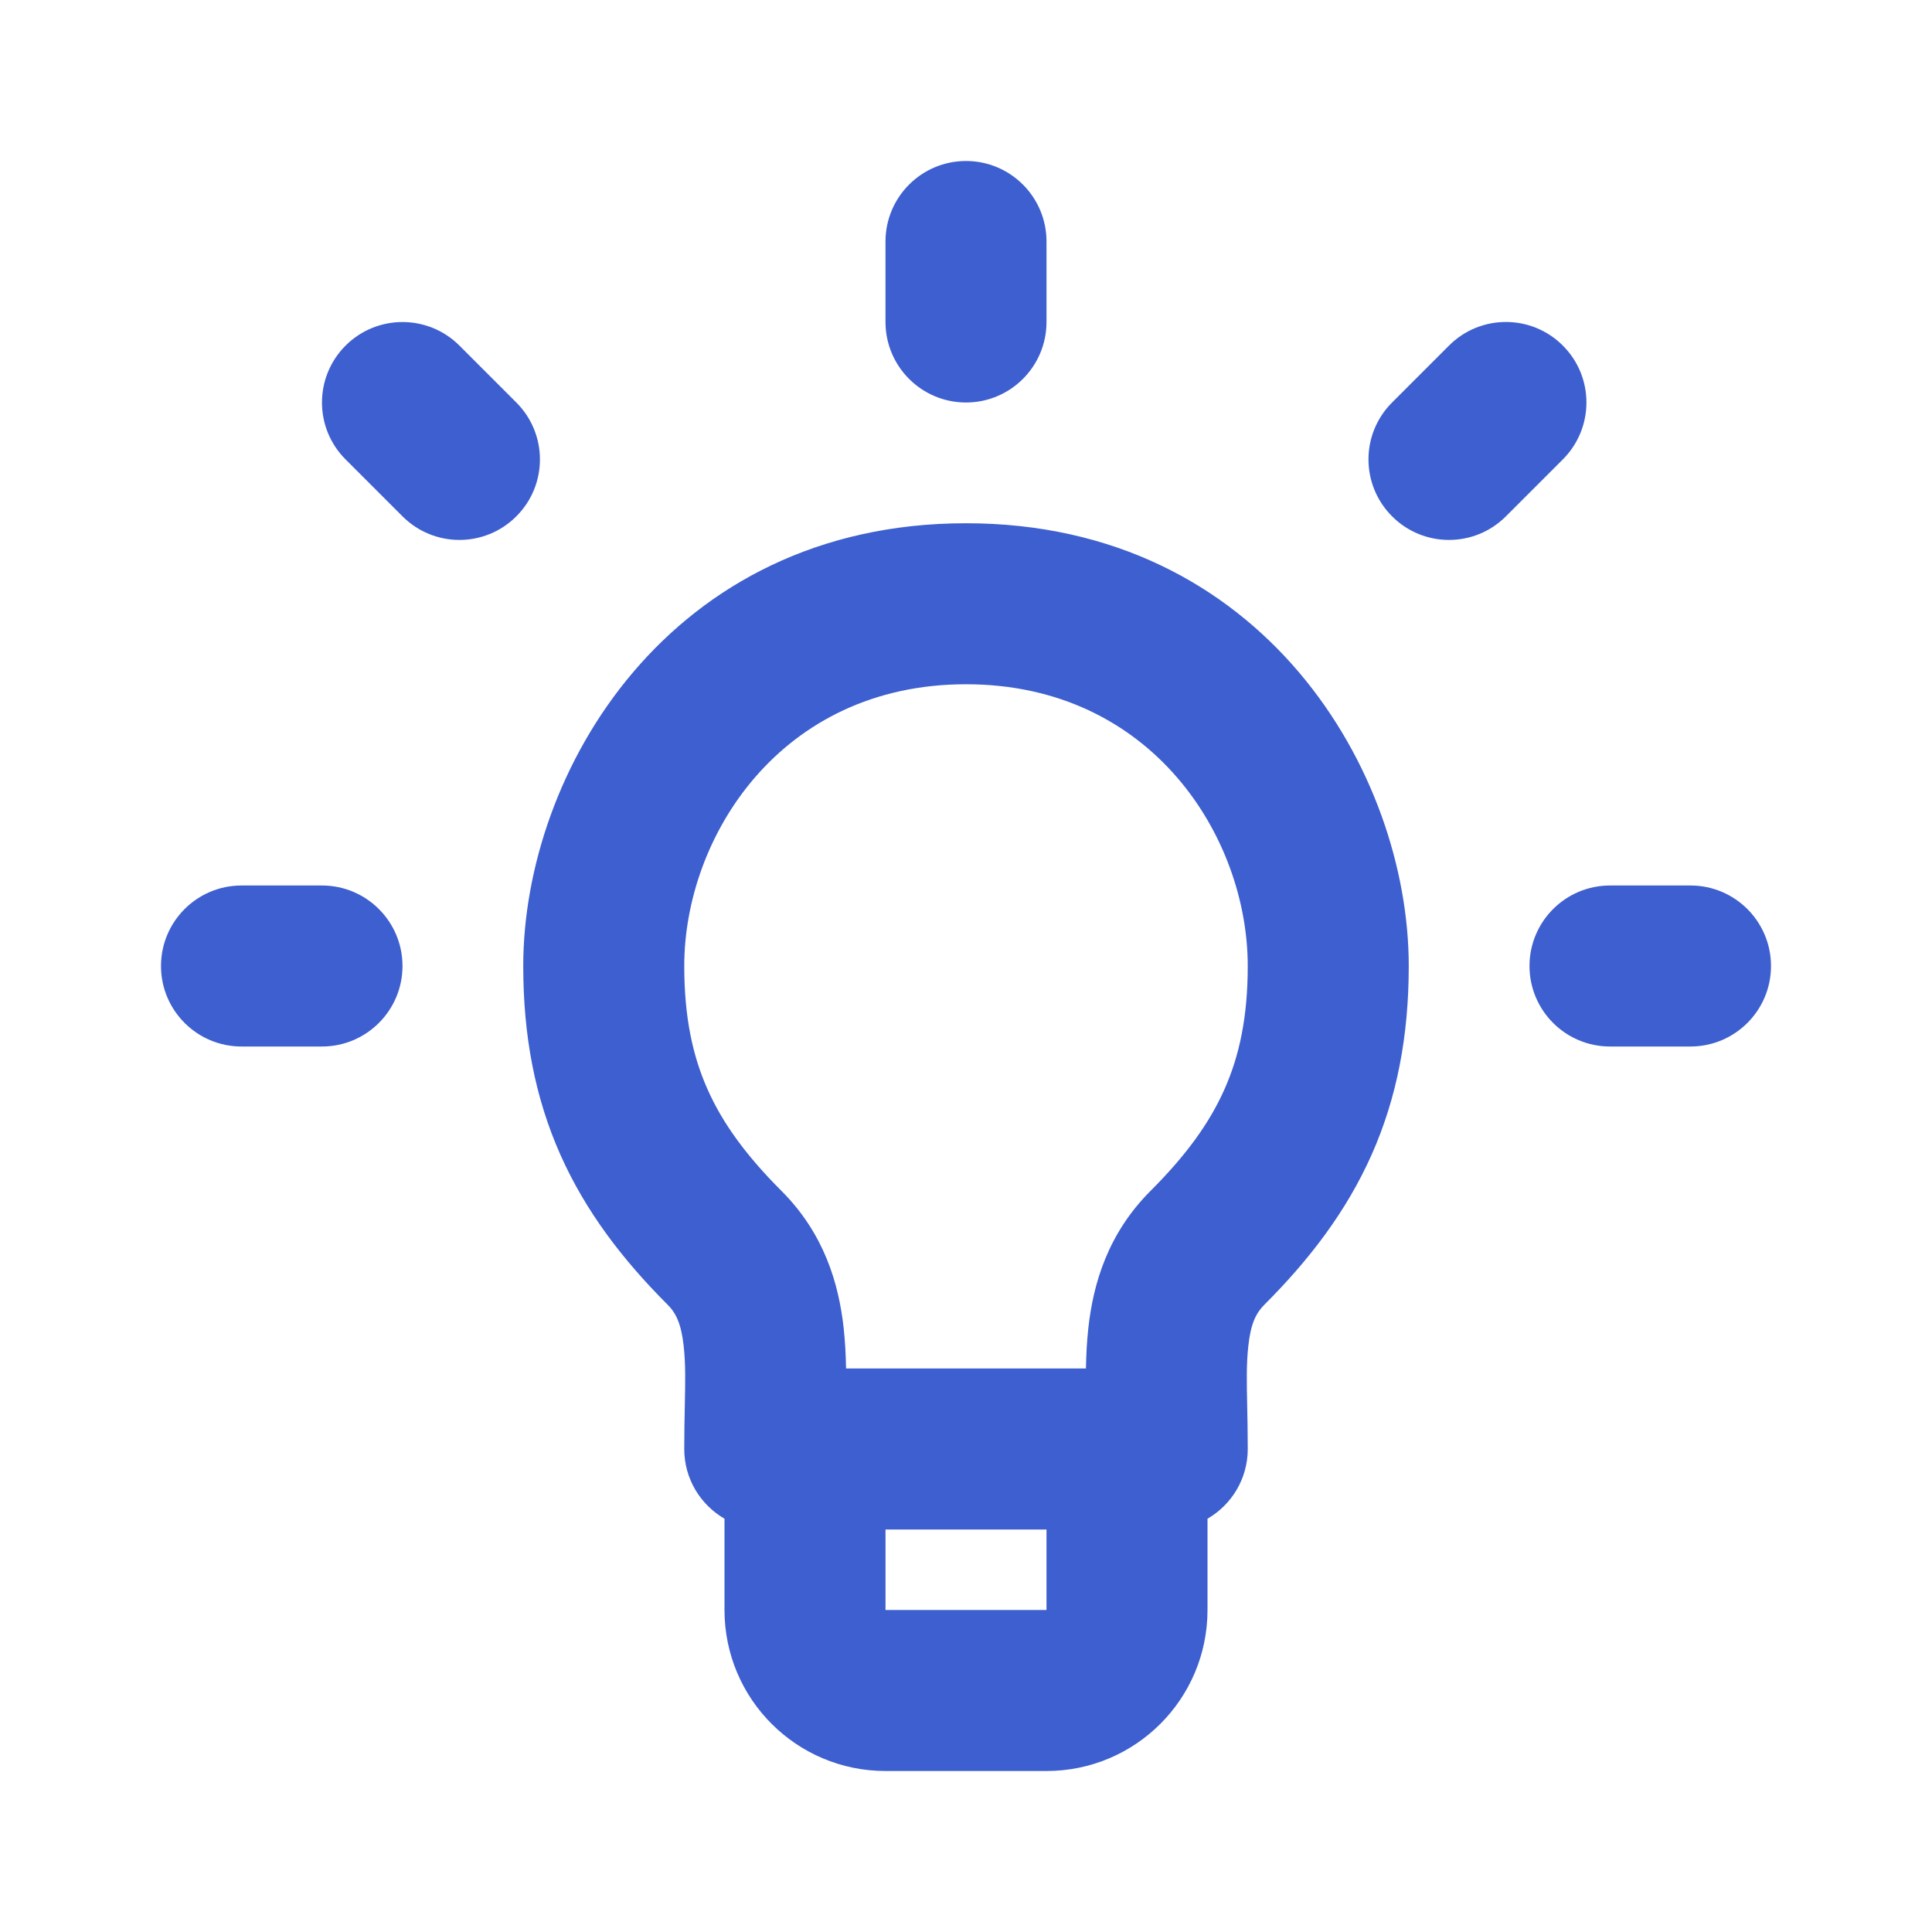 <svg width="24" height="24" viewBox="0 0 24 24" fill="none" xmlns="http://www.w3.org/2000/svg">
<path fill-rule="evenodd" clip-rule="evenodd" d="M13 3C13 2.448 12.552 2 12 2C11.448 2 11 2.448 11 3V4C11 4.552 11.448 5 12 5C12.552 5 13 4.552 13 4V3ZM19.414 5.707L18.707 6.414C18.317 6.805 17.683 6.805 17.293 6.414C16.902 6.023 16.902 5.39 17.293 5L18 4.293C18.39 3.902 19.024 3.902 19.414 4.293C19.805 4.683 19.805 5.316 19.414 5.707ZM4.293 4.293C4.683 3.903 5.317 3.903 5.707 4.293L6.414 5C6.805 5.391 6.805 6.024 6.414 6.414C6.024 6.805 5.391 6.805 5 6.414L4.293 5.707C3.902 5.317 3.902 4.684 4.293 4.293ZM12 8.5C9.691 8.5 8.5 10.402 8.5 12C8.5 12.633 8.604 13.116 8.789 13.531C8.975 13.951 9.266 14.352 9.707 14.793C10.236 15.322 10.42 15.942 10.481 16.504C10.498 16.661 10.507 16.83 10.51 17H13.49C13.493 16.83 13.502 16.661 13.519 16.504C13.58 15.942 13.764 15.322 14.293 14.793C14.734 14.352 15.025 13.951 15.211 13.531C15.396 13.116 15.5 12.633 15.5 12C15.5 10.402 14.309 8.5 12 8.5ZM8.5 18C8.5 18.37 8.701 18.693 9 18.866V20C9 21.105 9.895 22 11 22H13C14.105 22 15 21.105 15 20V18.866C15.299 18.693 15.5 18.37 15.5 18C15.5 17.791 15.496 17.615 15.493 17.46V17.459C15.487 17.168 15.482 16.949 15.507 16.721C15.537 16.44 15.604 16.31 15.707 16.207C16.266 15.648 16.725 15.049 17.039 14.344C17.354 13.634 17.5 12.867 17.5 12C17.5 9.598 15.691 6.5 12 6.5C8.309 6.5 6.5 9.598 6.5 12C6.5 12.867 6.646 13.634 6.961 14.344C7.275 15.049 7.734 15.648 8.293 16.207C8.396 16.31 8.462 16.44 8.493 16.721C8.518 16.949 8.513 17.168 8.507 17.459V17.459C8.504 17.615 8.5 17.791 8.5 18ZM11 20V19H13V20H11ZM3 11C2.448 11 2 11.448 2 12C2 12.552 2.448 13 3 13H4C4.552 13 5 12.552 5 12C5 11.448 4.552 11 4 11H3ZM19 12C19 11.448 19.448 11 20 11H21C21.552 11 22 11.448 22 12C22 12.552 21.552 13 21 13H20C19.448 13 19 12.552 19 12Z" fill="#3D5FCF"/>
</svg>
